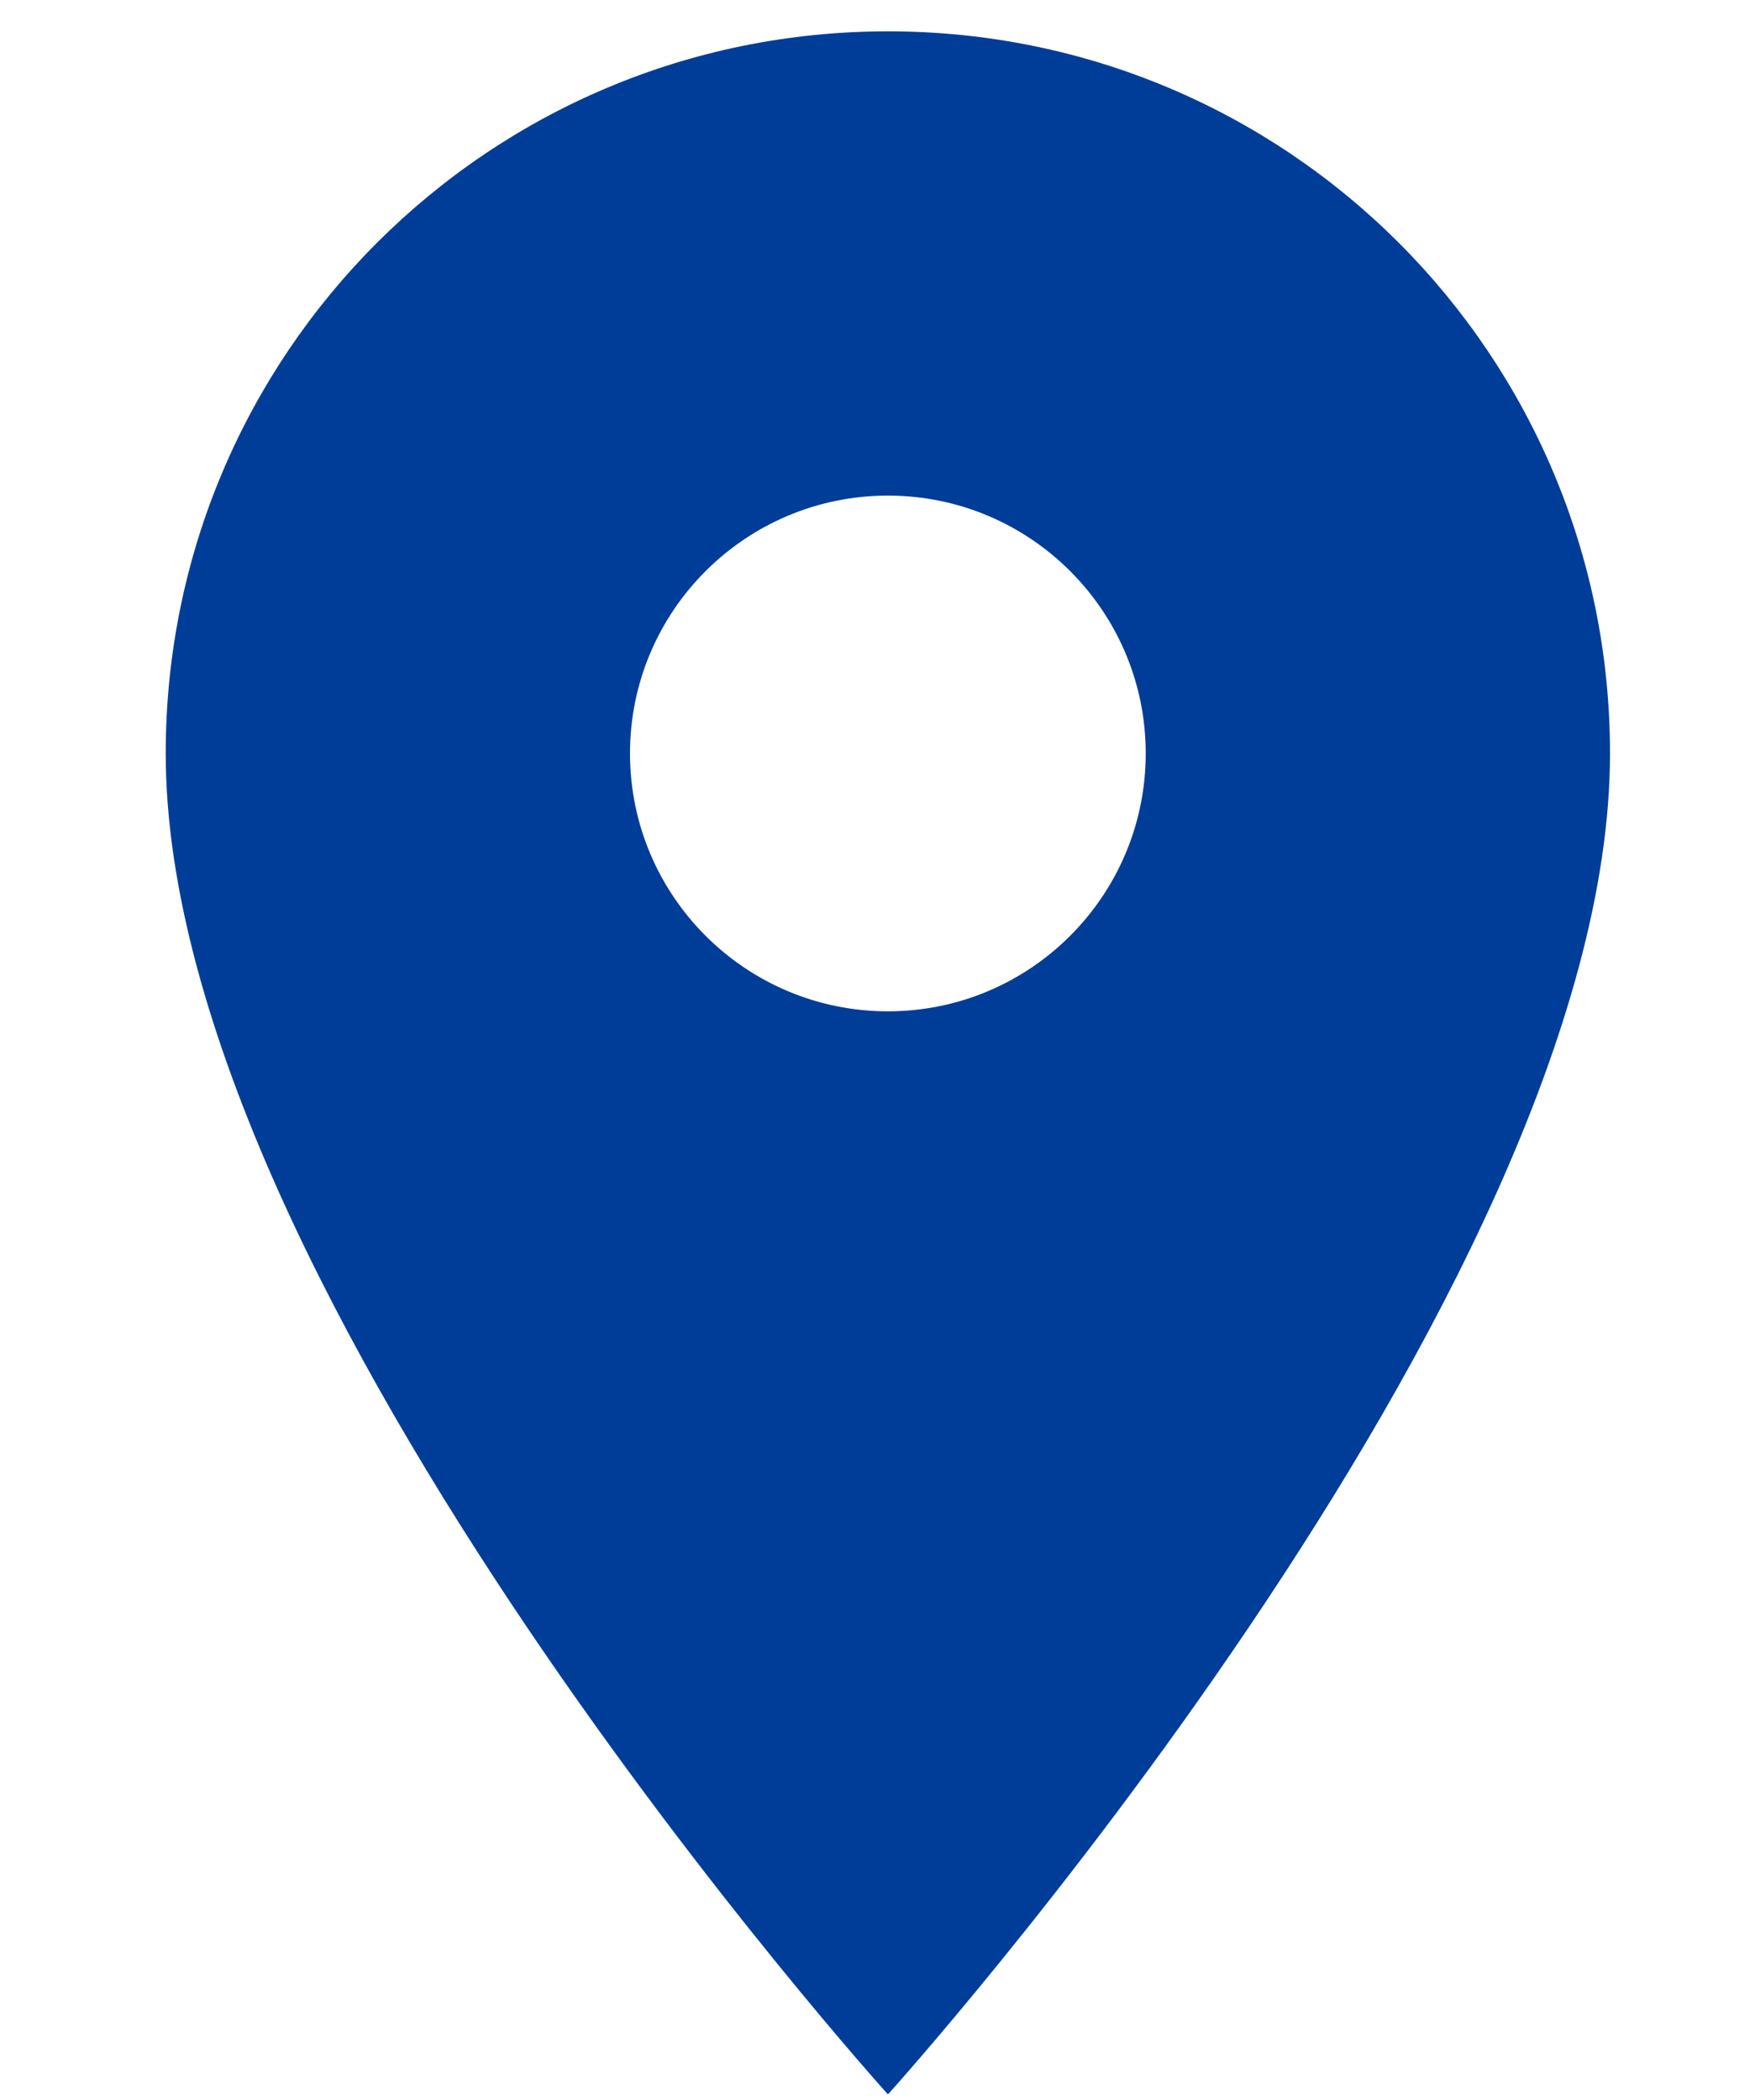 <?xml version="1.0" encoding="UTF-8" standalone="no"?>
<svg width="10px" height="12px" viewBox="0 0 10 12" version="1.1" xmlns="http://www.w3.org/2000/svg" xmlns:xlink="http://www.w3.org/1999/xlink">
    <!-- Generator: Sketch 46 (44423) - http://www.bohemiancoding.com/sketch -->
    <title>Shape</title>
    <desc>Created with Sketch.</desc>
    <defs></defs>
    <g id="Page-1" stroke="none" stroke-width="1" fill="none" fill-rule="evenodd">
        <g id="Home-Landing" transform="translate(-748, -494)" fill-rule="nonzero" fill="#003D99">
            <g id="-map" transform="translate(621, 276)">
                <g id="Group-3" transform="translate(98, 215)">
                    <g id="ic_room_black_24px" transform="translate(0, 3)">
                        <path d="M34.074,0.179 C31.792,0.179 29.947,2.024 29.947,4.305 C29.947,7.4 34.074,11.968 34.074,11.968 C34.074,11.968 38.2,7.4 38.2,4.305 C38.2,2.024 36.355,0.179 34.074,0.179 Z M34.074,5.779 C33.26,5.779 32.6,5.119 32.6,4.305 C32.6,3.492 33.26,2.832 34.074,2.832 C34.887,2.832 35.547,3.492 35.547,4.305 C35.547,5.119 34.887,5.779 34.074,5.779 Z" id="Shape"></path>
                    </g>
                </g>
            </g>
        </g>
    </g>
</svg>